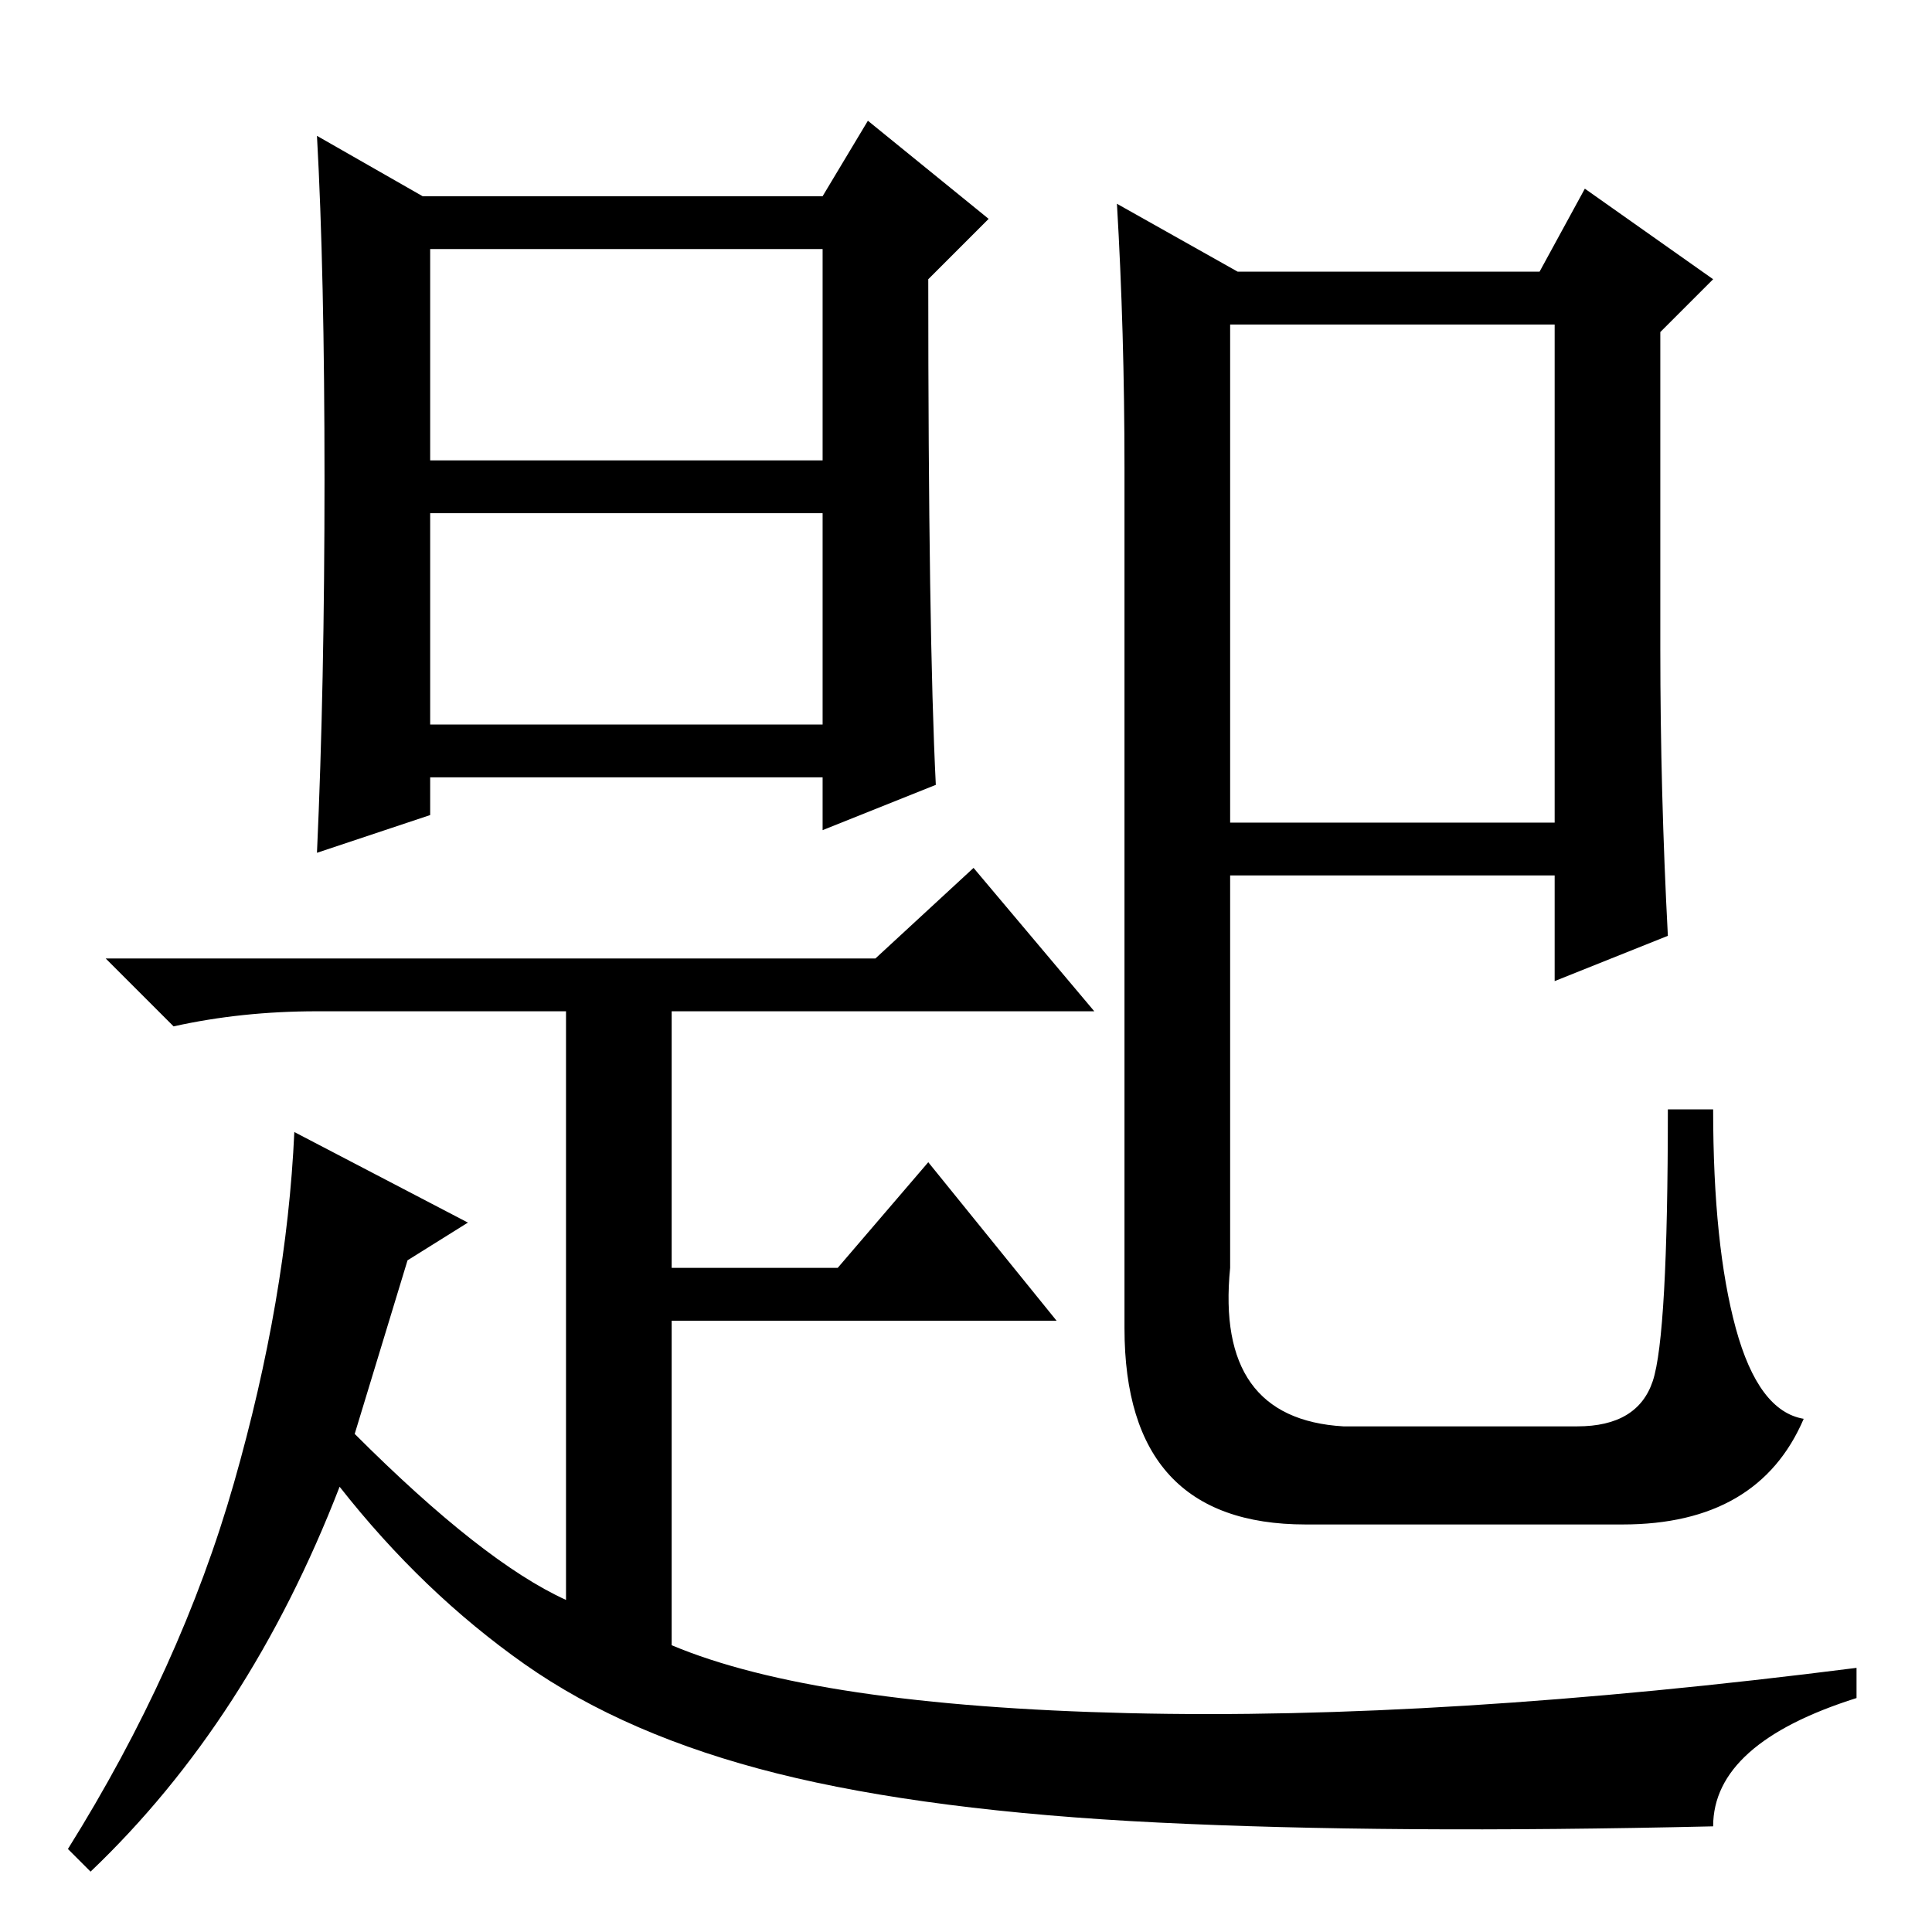 <?xml version="1.0" standalone="no"?>
<!DOCTYPE svg PUBLIC "-//W3C//DTD SVG 1.1//EN" "http://www.w3.org/Graphics/SVG/1.1/DTD/svg11.dtd" >
<svg xmlns="http://www.w3.org/2000/svg" xmlns:xlink="http://www.w3.org/1999/xlink" version="1.1" viewBox="0 -36 256 256">
  <g transform="matrix(1 0 0 -1 0 220)">
   <path fill="currentColor"
d="M57 195h52v28h-52v-28zM57 160h52v28h-52v-28zM43 192.5q0 27.5 -1 45.5l14 -8h53l6 10l16 -13l-8 -8q0 -47 1 -67l-15 -6v7h-52v-5l-15 -5q1 22 1 49.5zM75 44v78h-33q-10 0 -19 -2l-9 9h102l13 12l16 -19h-56v-34h22l12 14l17 -21h-51v-43q19 -8 60.5 -9t96.5 6v-4
q-19 -6 -19 -17q-43 -1 -73.5 0.5t-50.5 6.5t-33.5 14.5t-24.5 23.5q-12 -31 -33 -51l-3 3q15 24 22 48.5t8 46.5l23 -12l-8 -5l-7 -23q17 -17 28 -22zM164 220h40l6 11l17 -12l-7 -7v-42q0 -19 1 -38l-15 -6v14h-43v-52q-2 -20 15 -21h31q8 0 10 6t2 36h6q0 -18 3 -29
t9 -12q-6 -14 -24 -14h-42q-24 0 -24 26v114q0 18 -1 35zM163 213v-66h43v66h-43z" />
  </g>

</svg>
